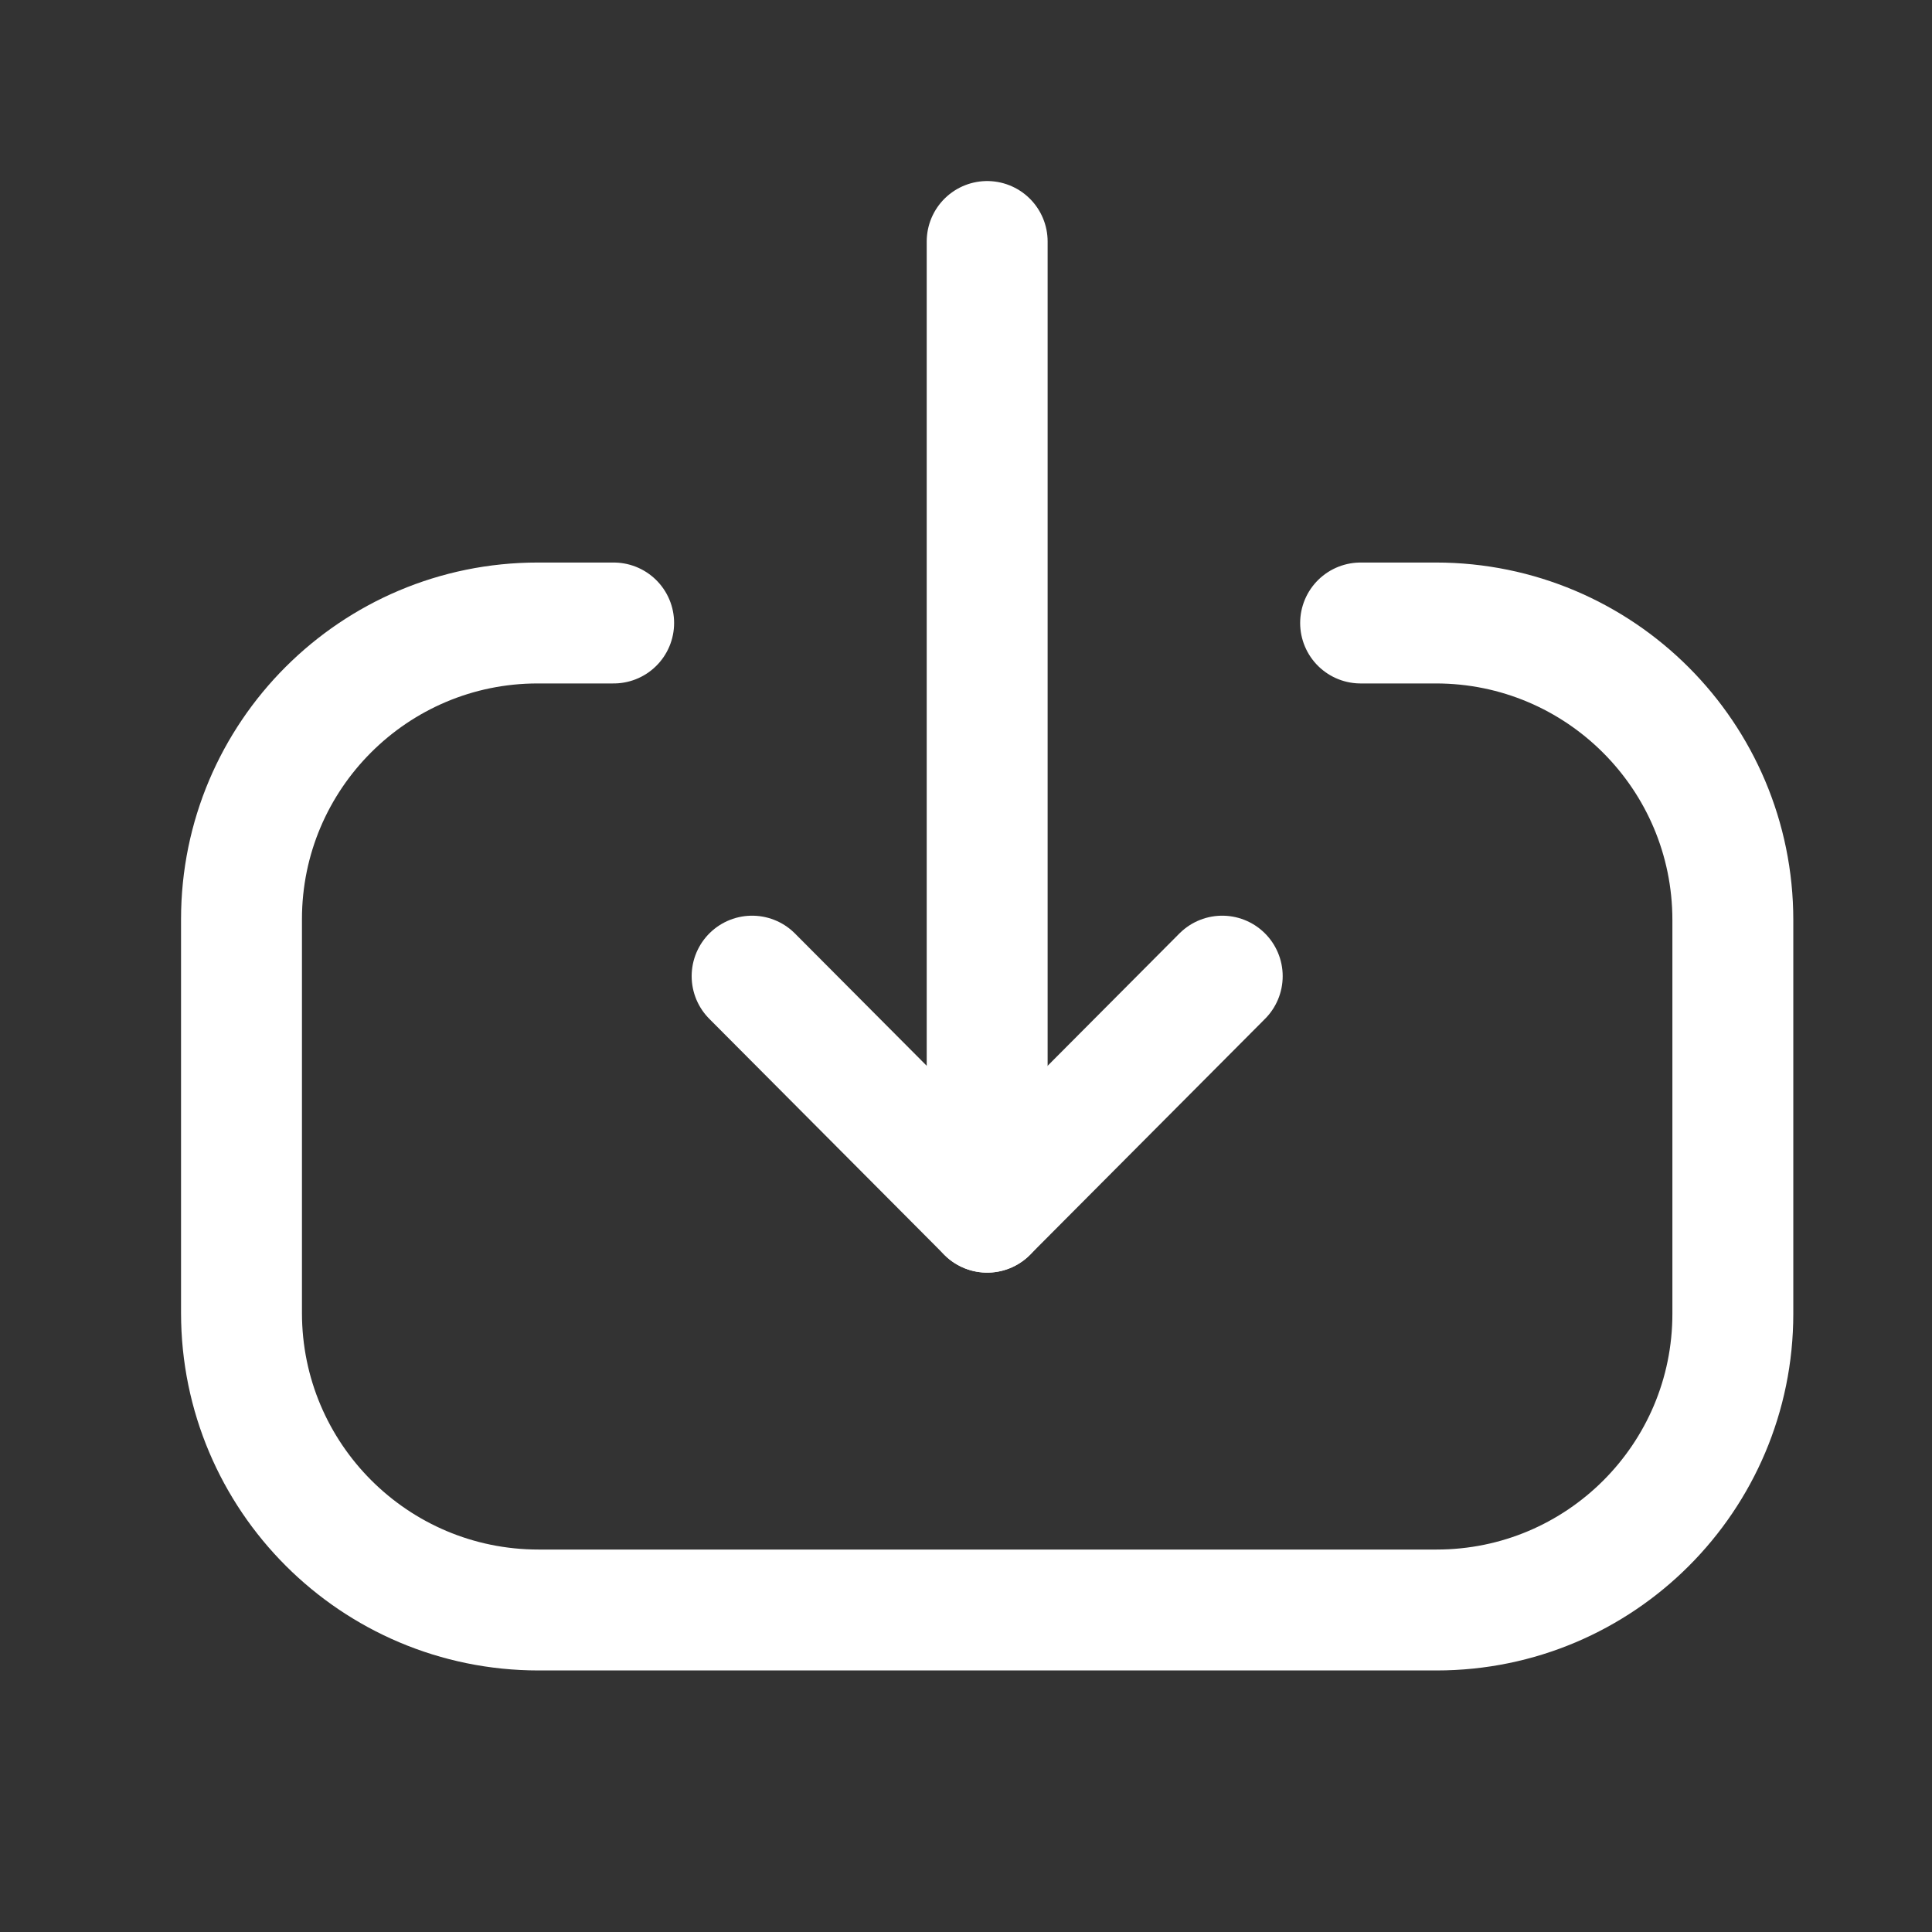 <svg width="24" height="24" viewBox="0 0 24 24" fill="none" xmlns="http://www.w3.org/2000/svg">
<rect x="0" y="0" width="24" height="24" fill="#333333" stroke="none"/>
<path d="M12.263 15.058V3" stroke="white" stroke-width="1.502" stroke-linecap="round" stroke-linejoin="round"/>
<path d="M15.183 12.126L12.263 15.058L9.343 12.126" stroke="white" stroke-width="1.502" stroke-linecap="round" stroke-linejoin="round"/>
<path d="M16.902 7.739H17.837C19.874 7.739 21.526 9.391 21.526 11.429V16.32C21.526 18.353 19.878 20 17.846 20H6.69C4.652 20 3 18.348 3 16.31V11.418C3 9.387 4.648 7.739 6.68 7.739H7.623" stroke="white" stroke-width="1.502" stroke-linecap="round" stroke-linejoin="round"/>
</svg>
